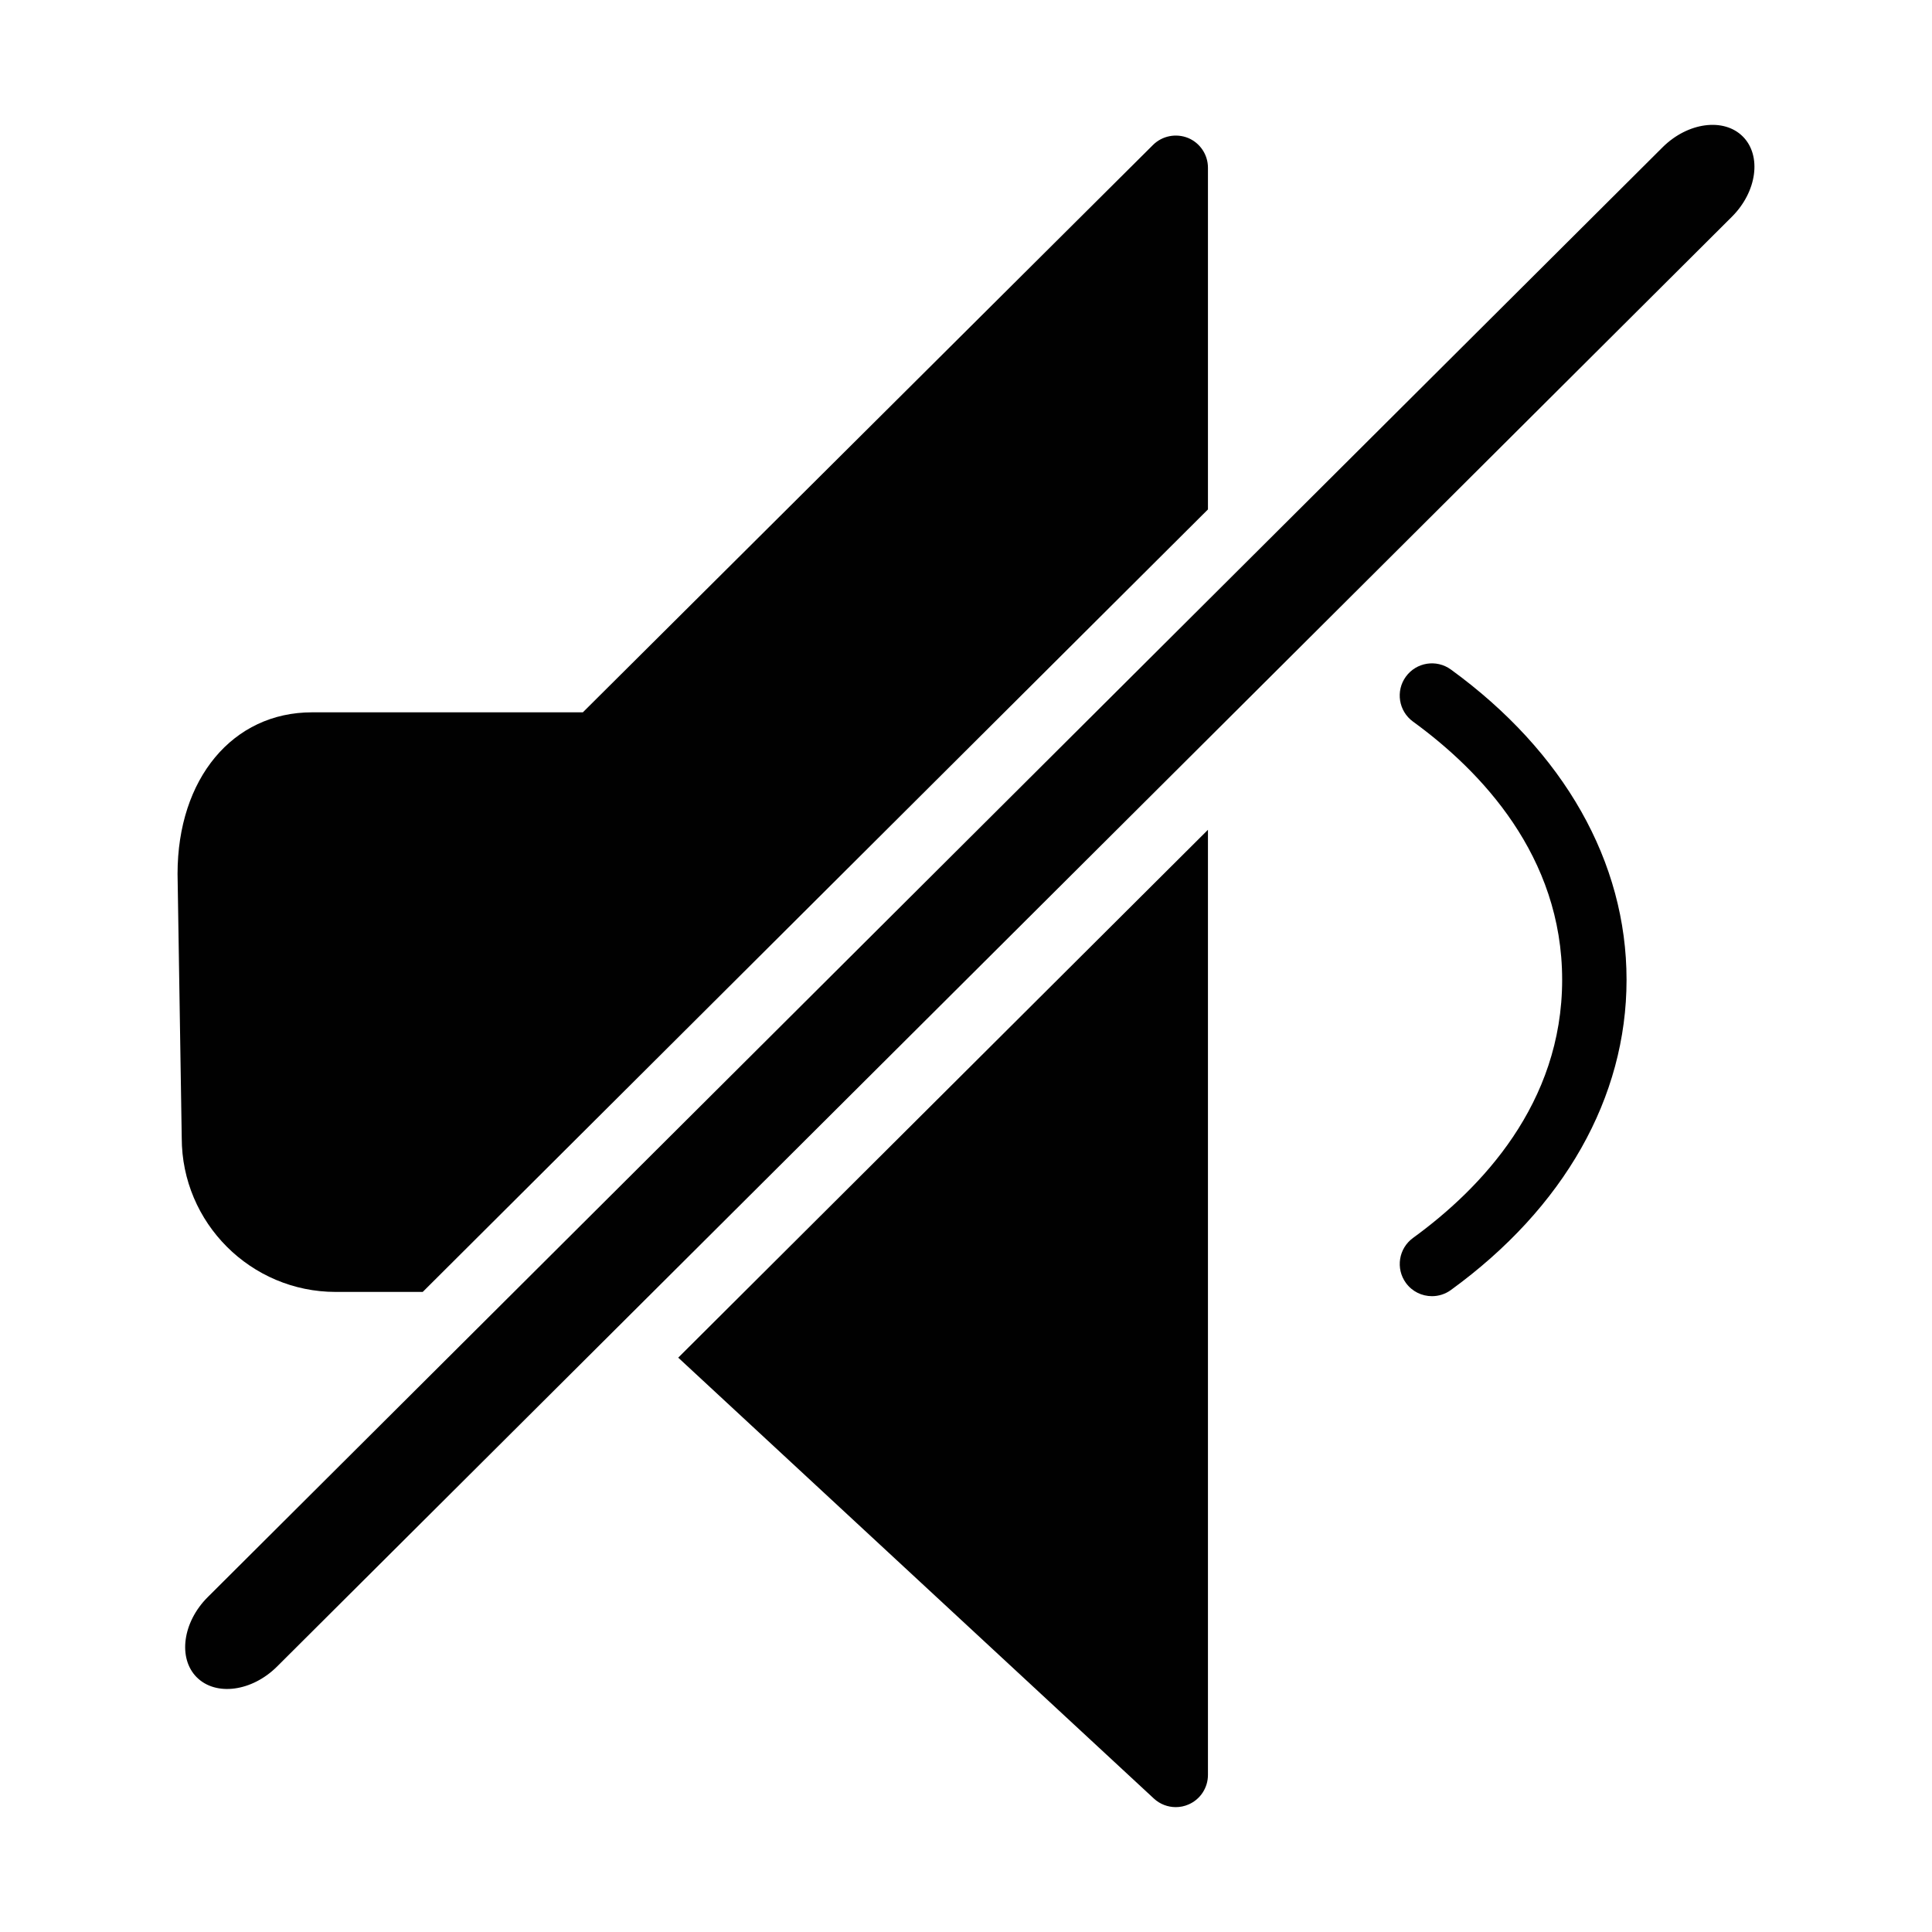 <?xml version="1.0" encoding="utf-8"?>
<!-- Generator: Adobe Illustrator 17.0.0, SVG Export Plug-In . SVG Version: 6.00 Build 0)  -->
<!DOCTYPE svg PUBLIC "-//W3C//DTD SVG 1.1//EN" "http://www.w3.org/Graphics/SVG/1.1/DTD/svg11.dtd">
<svg version="1.1" id="Layer_2" xmlns="http://www.w3.org/2000/svg" xmlns:xlink="http://www.w3.org/1999/xlink" x="0px" y="0px"
	 width="60px" height="60px" viewBox="0 0 60 60" enable-background="new 0 0 60 60" xml:space="preserve">
<g>
	<path fill="#010101" d="M35.834,55.855c0.188,0.175,0.433,0.267,0.68,0.267c0.135,0,0.271-0.027,0.4-0.084
		c0.365-0.158,0.6-0.519,0.6-0.916V25.77L21.063,42.163L35.834,55.855z"/>
	<path fill="#010101" d="M10.427,40.122h2.701l24.386-24.301V5.209c0-0.404-0.243-0.769-0.616-0.924
		c-0.373-0.151-0.802-0.069-1.089,0.215L18.101,22.122H9.688c-2.457,0-4.174,2.056-4.174,5.016l0.13,8.202
		C5.644,37.977,7.79,40.122,10.427,40.122z"/>
	<path fill="#010101" d="M45.058,20.792c-0.446-0.324-1.072-0.226-1.397,0.221c-0.325,0.446-0.226,1.072,0.221,1.397
		c2.113,1.536,4.632,4.174,4.632,8.018c0,3.847-2.519,6.482-4.631,8.017c-0.447,0.325-0.546,0.95-0.222,1.397
		c0.196,0.27,0.5,0.412,0.81,0.412c0.204,0,0.409-0.062,0.586-0.19c3.519-2.556,5.457-5.978,5.457-9.636
		C50.514,26.771,48.576,23.35,45.058,20.792z"/>
	<path fill="#010101" d="M54.126,4.241L54.126,4.241c-0.591-0.593-1.71-0.444-2.49,0.33L6.451,49.6
		c-0.778,0.776-0.932,1.896-0.341,2.49l0.001,0c0.591,0.593,1.713,0.443,2.492-0.333l10.993-10.955v0l17.919-17.856v0L53.785,6.732
		C54.564,5.956,54.717,4.835,54.126,4.241z"/>
</g>
</svg>
